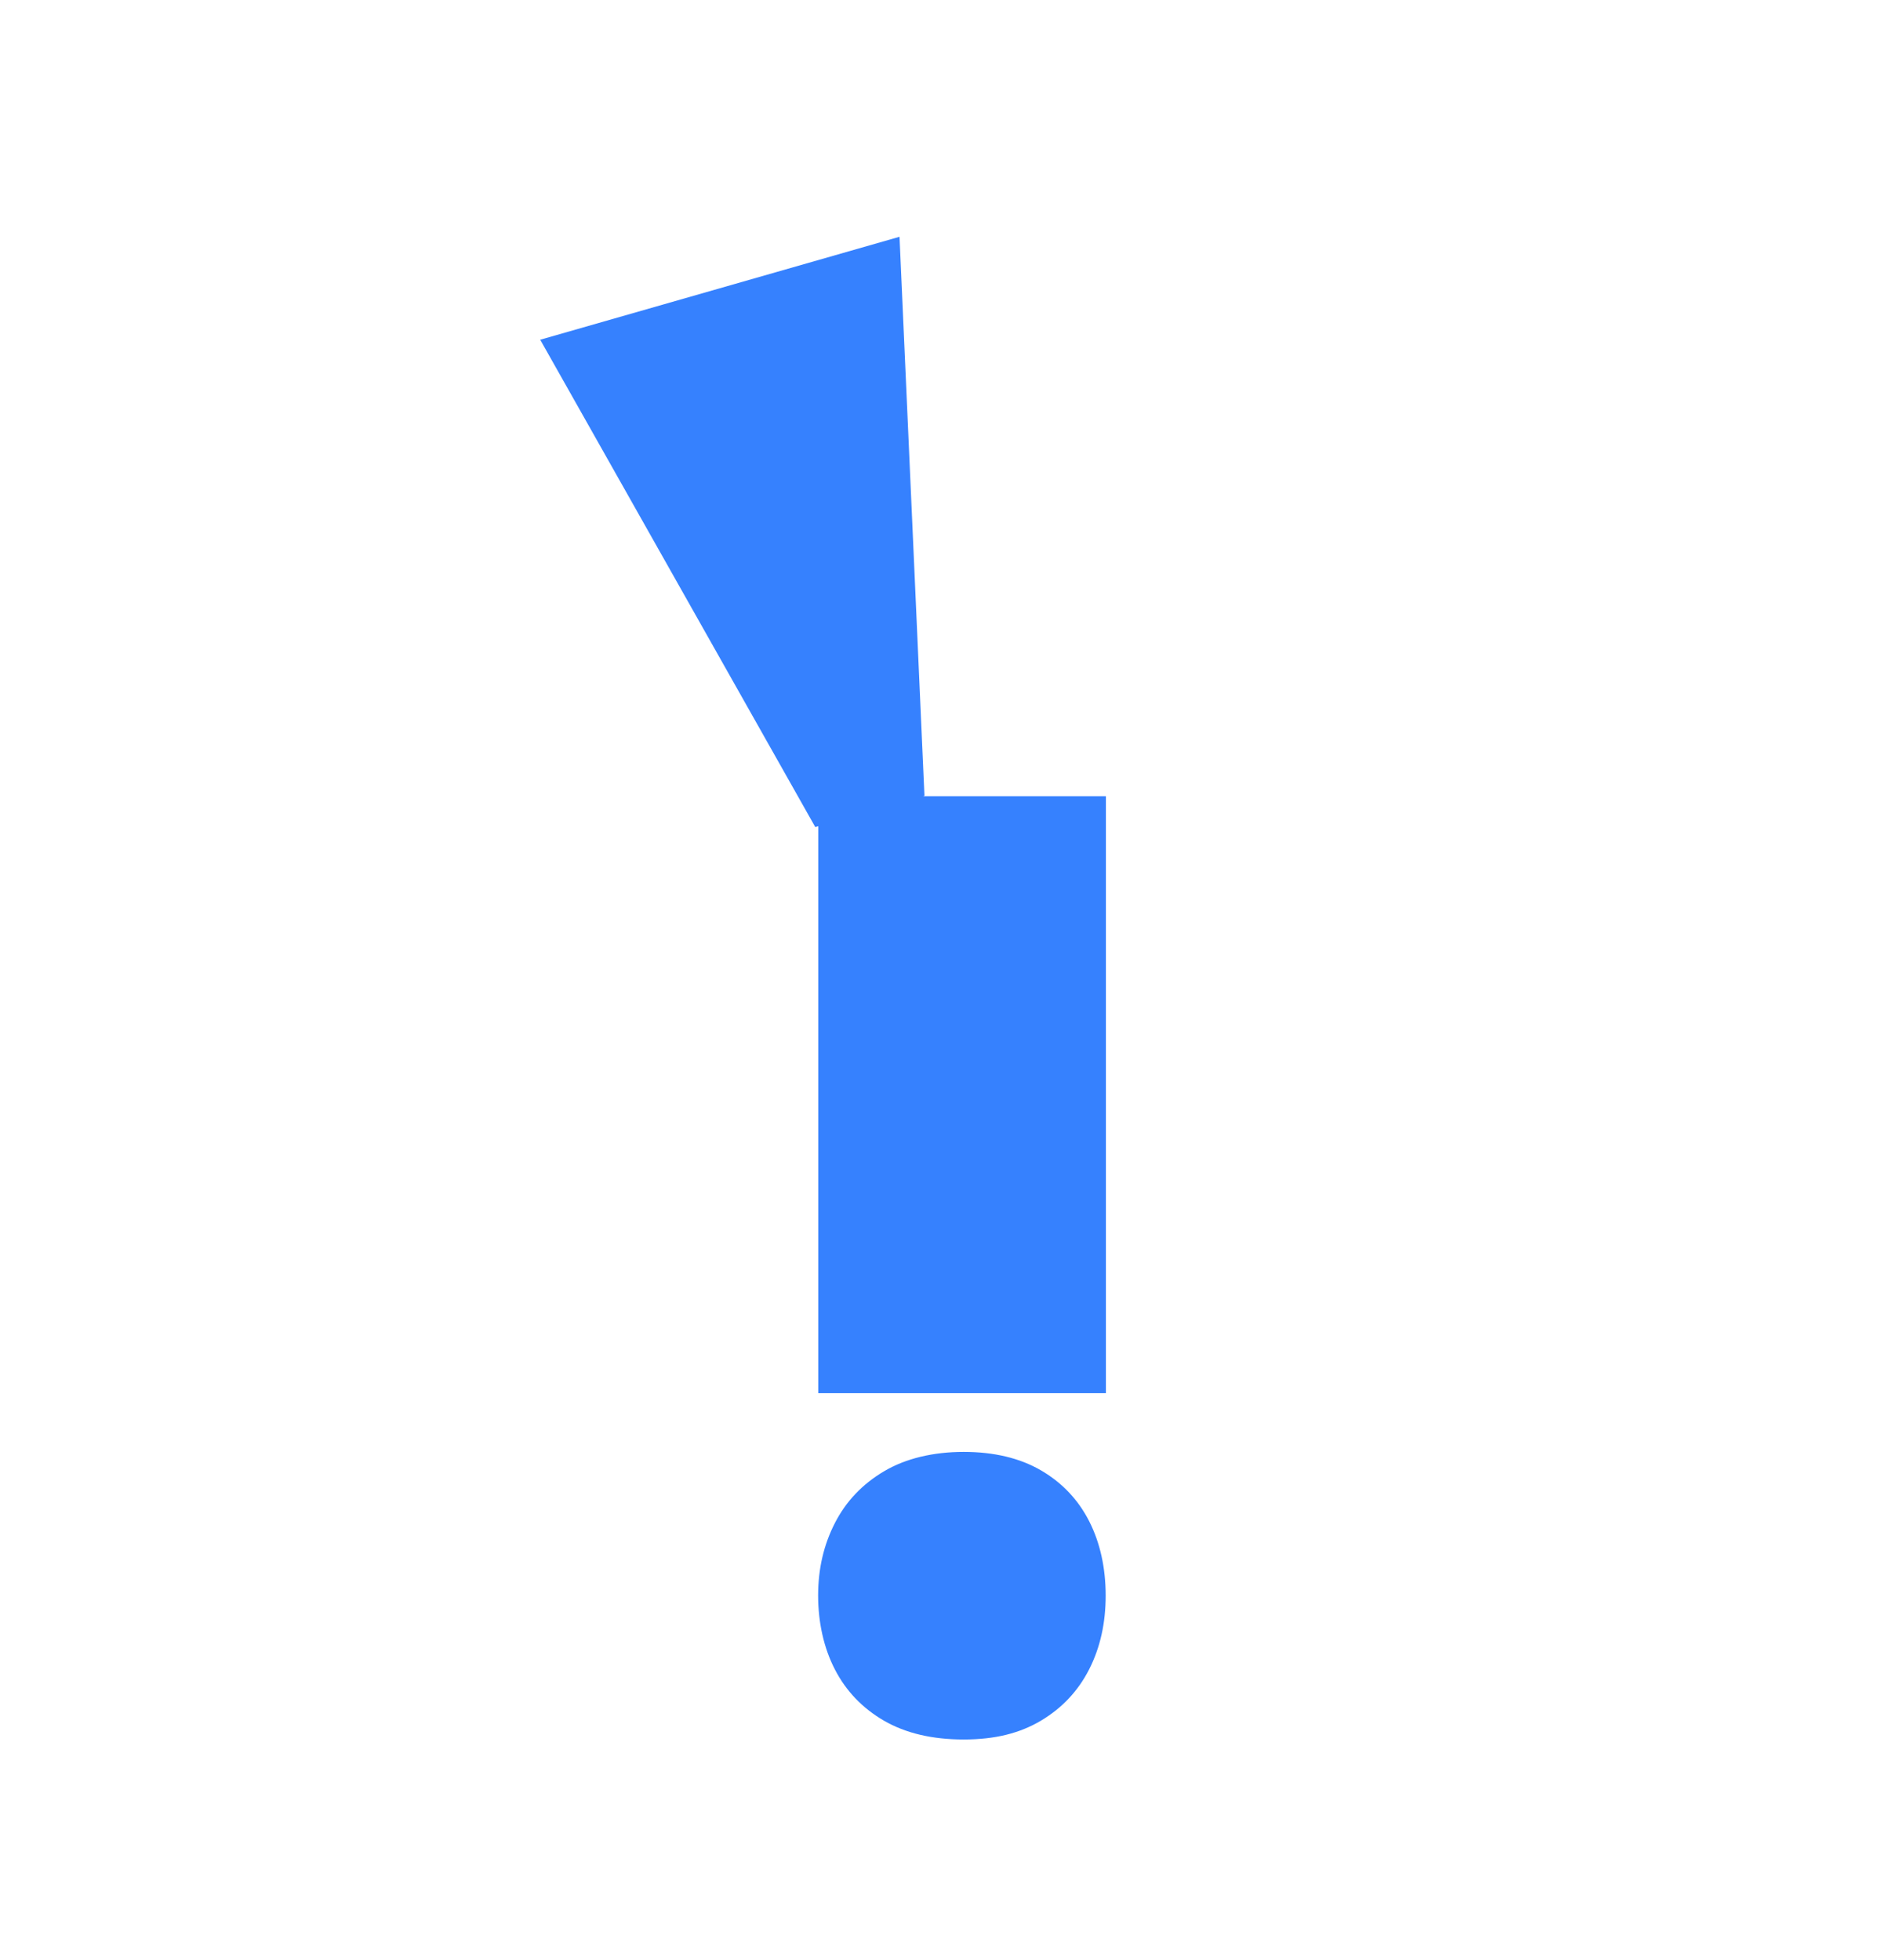 <svg width="24" height="25" viewBox="0 0 24 25" fill="none" xmlns="http://www.w3.org/2000/svg">
<path fill-rule="evenodd" clip-rule="evenodd" d="M10.397 10.549L6.889 4.333L11.471 3.02L11.789 10.149L11.771 10.155H13.232H13.602H14.103V17.769H13.017H11.305H10.435V10.538L10.397 10.549ZM13.276 21.945C13.546 21.784 13.75 21.565 13.89 21.29C14.03 21.014 14.1 20.702 14.1 20.351C14.1 20 14.03 19.678 13.89 19.403C13.75 19.128 13.546 18.912 13.276 18.754C13.006 18.597 12.677 18.518 12.289 18.518C11.902 18.518 11.55 18.601 11.274 18.765C10.998 18.928 10.788 19.149 10.647 19.425C10.505 19.701 10.433 20.009 10.433 20.349C10.433 20.688 10.504 21.017 10.647 21.293C10.789 21.568 10.998 21.787 11.274 21.947C11.55 22.106 11.888 22.186 12.289 22.186C12.69 22.186 13.006 22.106 13.276 21.945Z" fill="#3681FE"/>
</svg>
